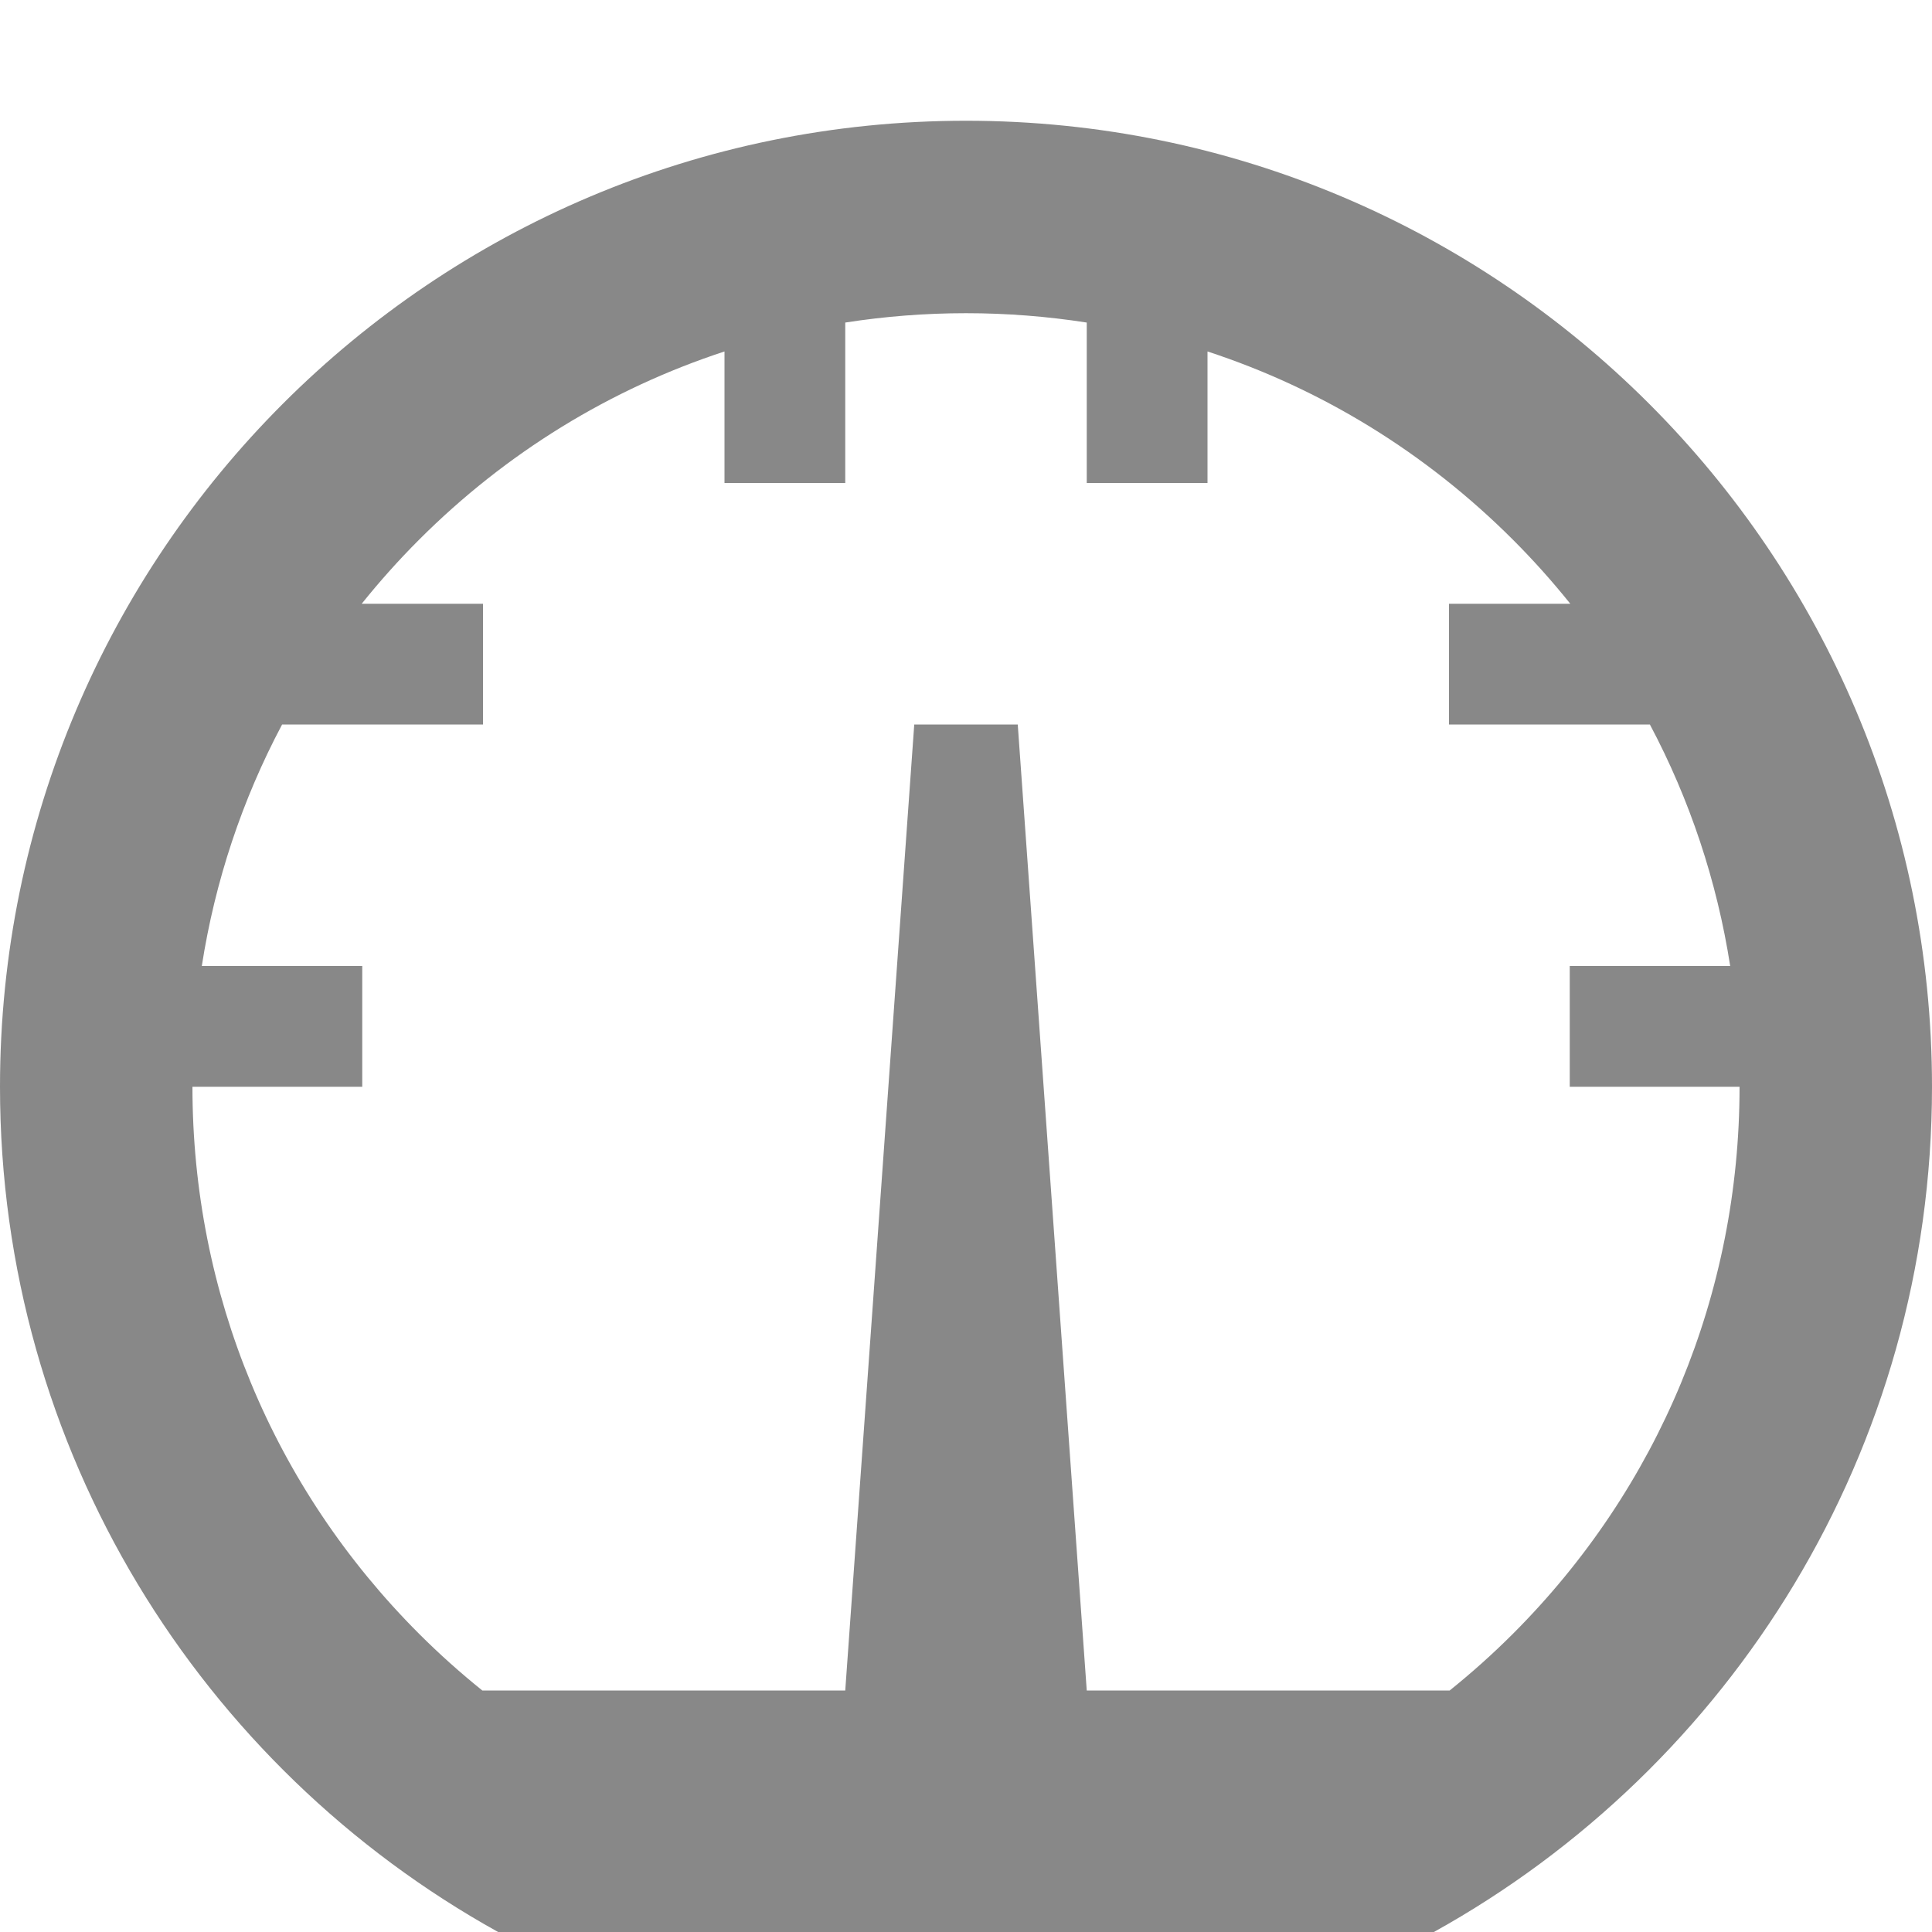 <?xml version="1.0" encoding="utf-8"?> <!-- Generator: IcoMoon.io --> <!DOCTYPE svg PUBLIC "-//W3C//DTD SVG 1.1//EN" "http://www.w3.org/Graphics/SVG/1.1/DTD/svg11.dtd"> <svg width="512" height="512" viewBox="0 0 512 512" xmlns="http://www.w3.org/2000/svg" xmlns:xlink="http://www.w3.org/1999/xlink" fill="#888888"><path d="M 256.00,32.00 C 397.385,32.00 512.00,146.615 512.00,288.00 C 512.00,384.396 458.712,468.333 379.996,512.00 L 132.004,512.00 C 53.288,468.333 0.00,384.396 0.00,288.00 C 0.00,146.615 114.615,32.00 256.00,32.00 Z M 400.957,432.957 C 439.676,394.237 461.00,342.758 461.00,288.00 L 416.00,288.00 L 416.00,256.00 L 458.519,256.00 C 455.012,233.501 447.824,211.927 437.237,192.00 L 384.00,192.00 L 384.00,160.00 L 416.142,160.00 C 411.423,154.119 406.366,148.452 400.957,143.043 C 377.846,119.933 350.187,103.024 320.00,93.144 L 320.00,128.00 L 288.00,128.00 L 288.00,85.48 C 277.509,83.846 266.82,83.00 256.00,83.00 C 245.18,83.00 234.491,83.845 224.00,85.48 L 224.00,128.00 L 192.00,128.00 L 192.00,93.144 C 161.814,103.024 134.154,119.932 111.043,143.043 C 105.634,148.452 100.577,154.119 95.858,160.00 L 128.00,160.00 L 128.00,192.00 L 74.762,192.00 C 64.175,211.927 56.986,233.501 53.48,256.00 L 96.00,256.00 L 96.00,288.00 L 51.00,288.00 C 51.00,342.758 72.324,394.237 111.043,432.957 C 116.398,438.312 122.005,443.321 127.823,448.00 L 224.00,448.00 L 242.286,192.00 L 269.714,192.00 L 288.00,448.00 L 384.177,448.00 C 389.995,443.321 395.603,438.311 400.957,432.957 Z" ></path></svg>